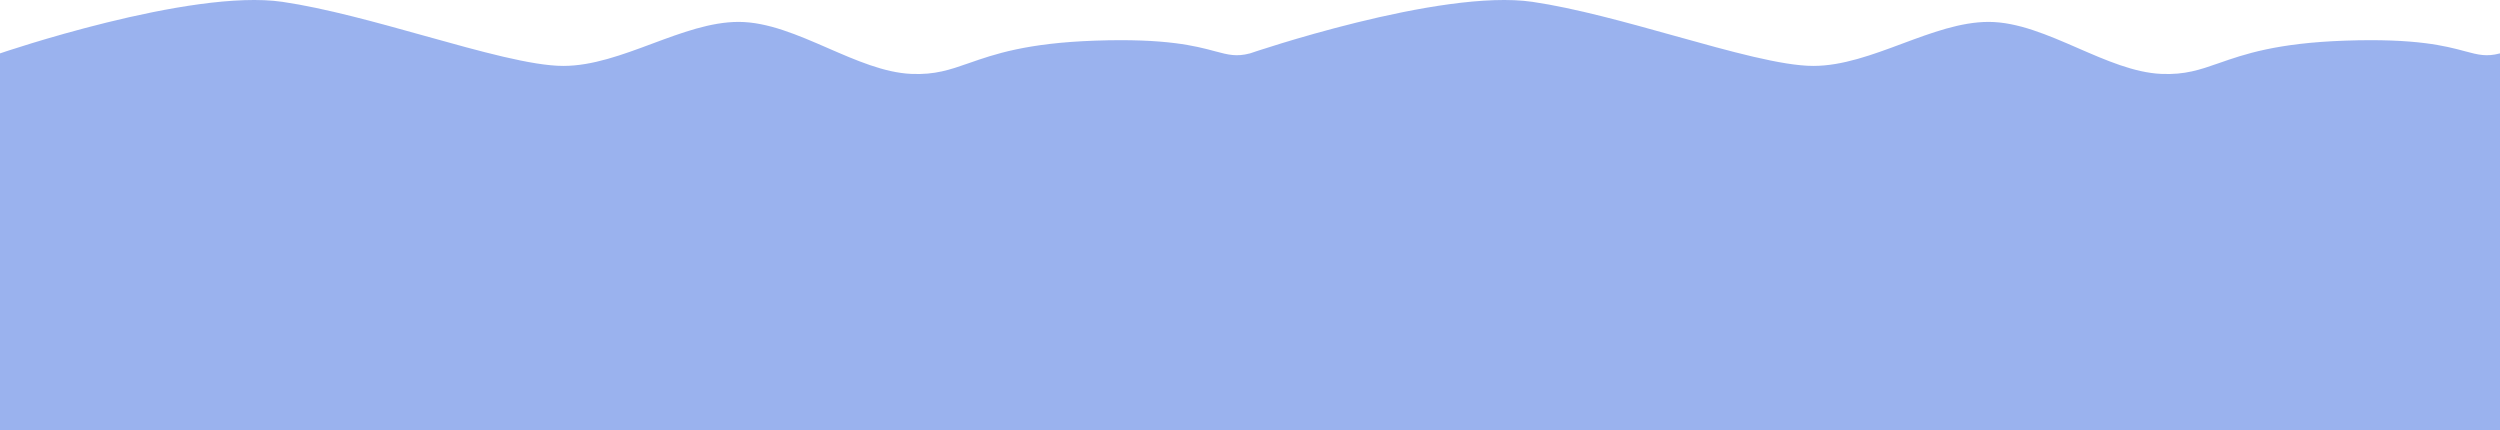 <svg width="3840" height="661" viewBox="0 0 3840 661" fill="none" xmlns="http://www.w3.org/2000/svg">
<path fill-rule="evenodd" clip-rule="evenodd" d="M0 82.002C0 82.002 292.246 -18.015 434.123 2.868C500.069 12.574 578.644 34.51 652.789 55.209C738.16 79.042 817.659 101.236 865.249 101.236C910.027 101.236 956.072 84.096 1001.79 67.078C1046.86 50.3 1091.61 33.642 1134.52 33.642C1179.11 33.642 1225.61 53.871 1271.84 73.986C1315.23 92.858 1358.38 111.63 1399.5 113.5C1436.14 115.166 1459.26 107.092 1488.59 96.853C1527.25 83.352 1576.7 66.088 1682.12 62.431C1791.45 58.638 1836.82 70.823 1866.11 78.688C1886.49 84.159 1899.08 87.54 1920 82.002C1920 82.002 2212.25 -18.015 2354.12 2.868C2420.07 12.574 2498.64 34.51 2572.79 55.209C2658.16 79.042 2737.66 101.236 2785.25 101.236C2830.03 101.236 2876.07 84.096 2921.79 67.078C2966.86 50.3 3011.61 33.642 3054.52 33.642C3099.11 33.642 3145.61 53.871 3191.84 73.986C3235.23 92.858 3278.38 111.63 3319.5 113.5C3356.14 115.166 3379.26 107.092 3408.59 96.853C3447.25 83.352 3496.7 66.088 3602.12 62.431C3711.45 58.638 3756.82 70.823 3786.11 78.688C3806.49 84.159 3819.08 87.54 3840 82.002V661H1920H0V82.002Z" fill="#819FEA" fill-opacity="0.8"/>
</svg>
